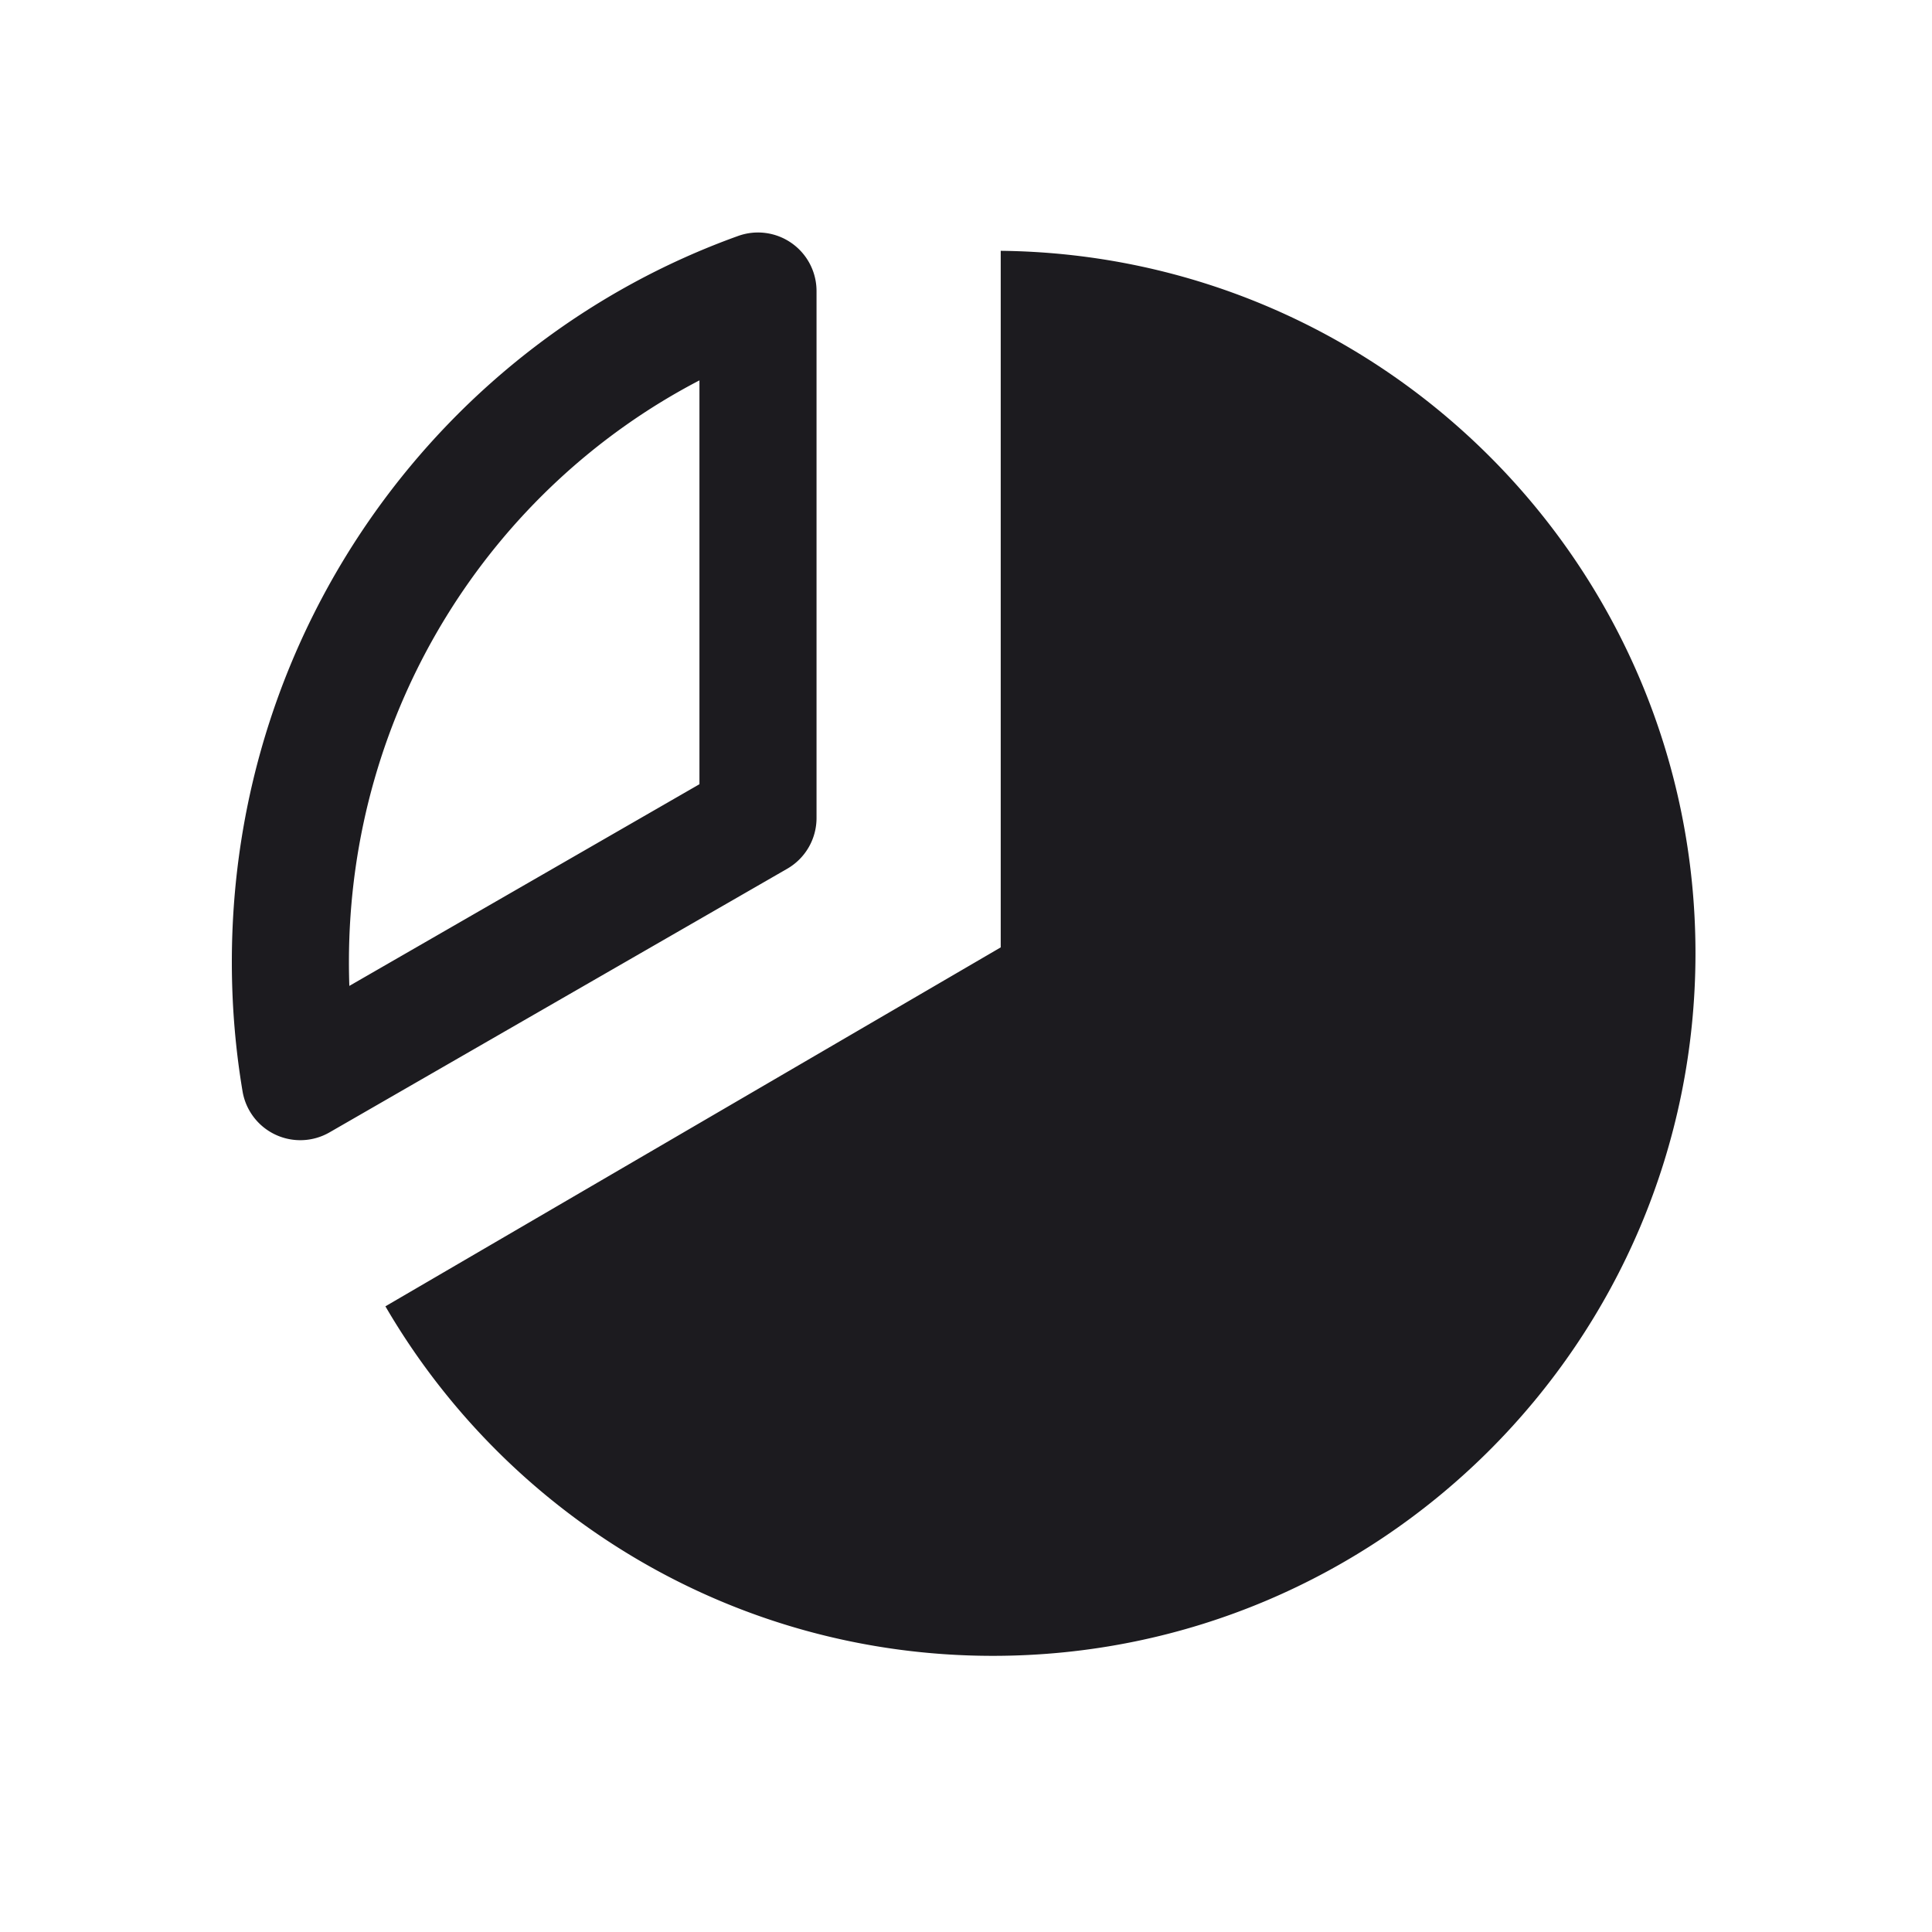 <svg xmlns="http://www.w3.org/2000/svg" width="33" height="33" fill="none"><path fill="#1C1B1F" fill-rule="evenodd" d="M13.947 4.97a1 1 0 0 0-1.338-.94C7.564 5.841 3.96 10.714 3.96 16.431c0 .752.062 1.49.183 2.21a1 1 0 0 0 1.485.701l7.818-4.503a1 1 0 0 0 .501-.867V4.97ZM5.96 16.432c0-4.335 2.436-8.087 5.987-9.935v6.898l-5.98 3.445a11.54 11.54 0 0 1-.007-.408Zm11.133-.25V4.284C23.659 4.355 28.96 9.7 28.96 16.283c0 6.627-5.373 12-12 12-4.43 0-8.298-2.4-10.377-5.97l10.51-6.131Z" clip-rule="evenodd"/></svg>